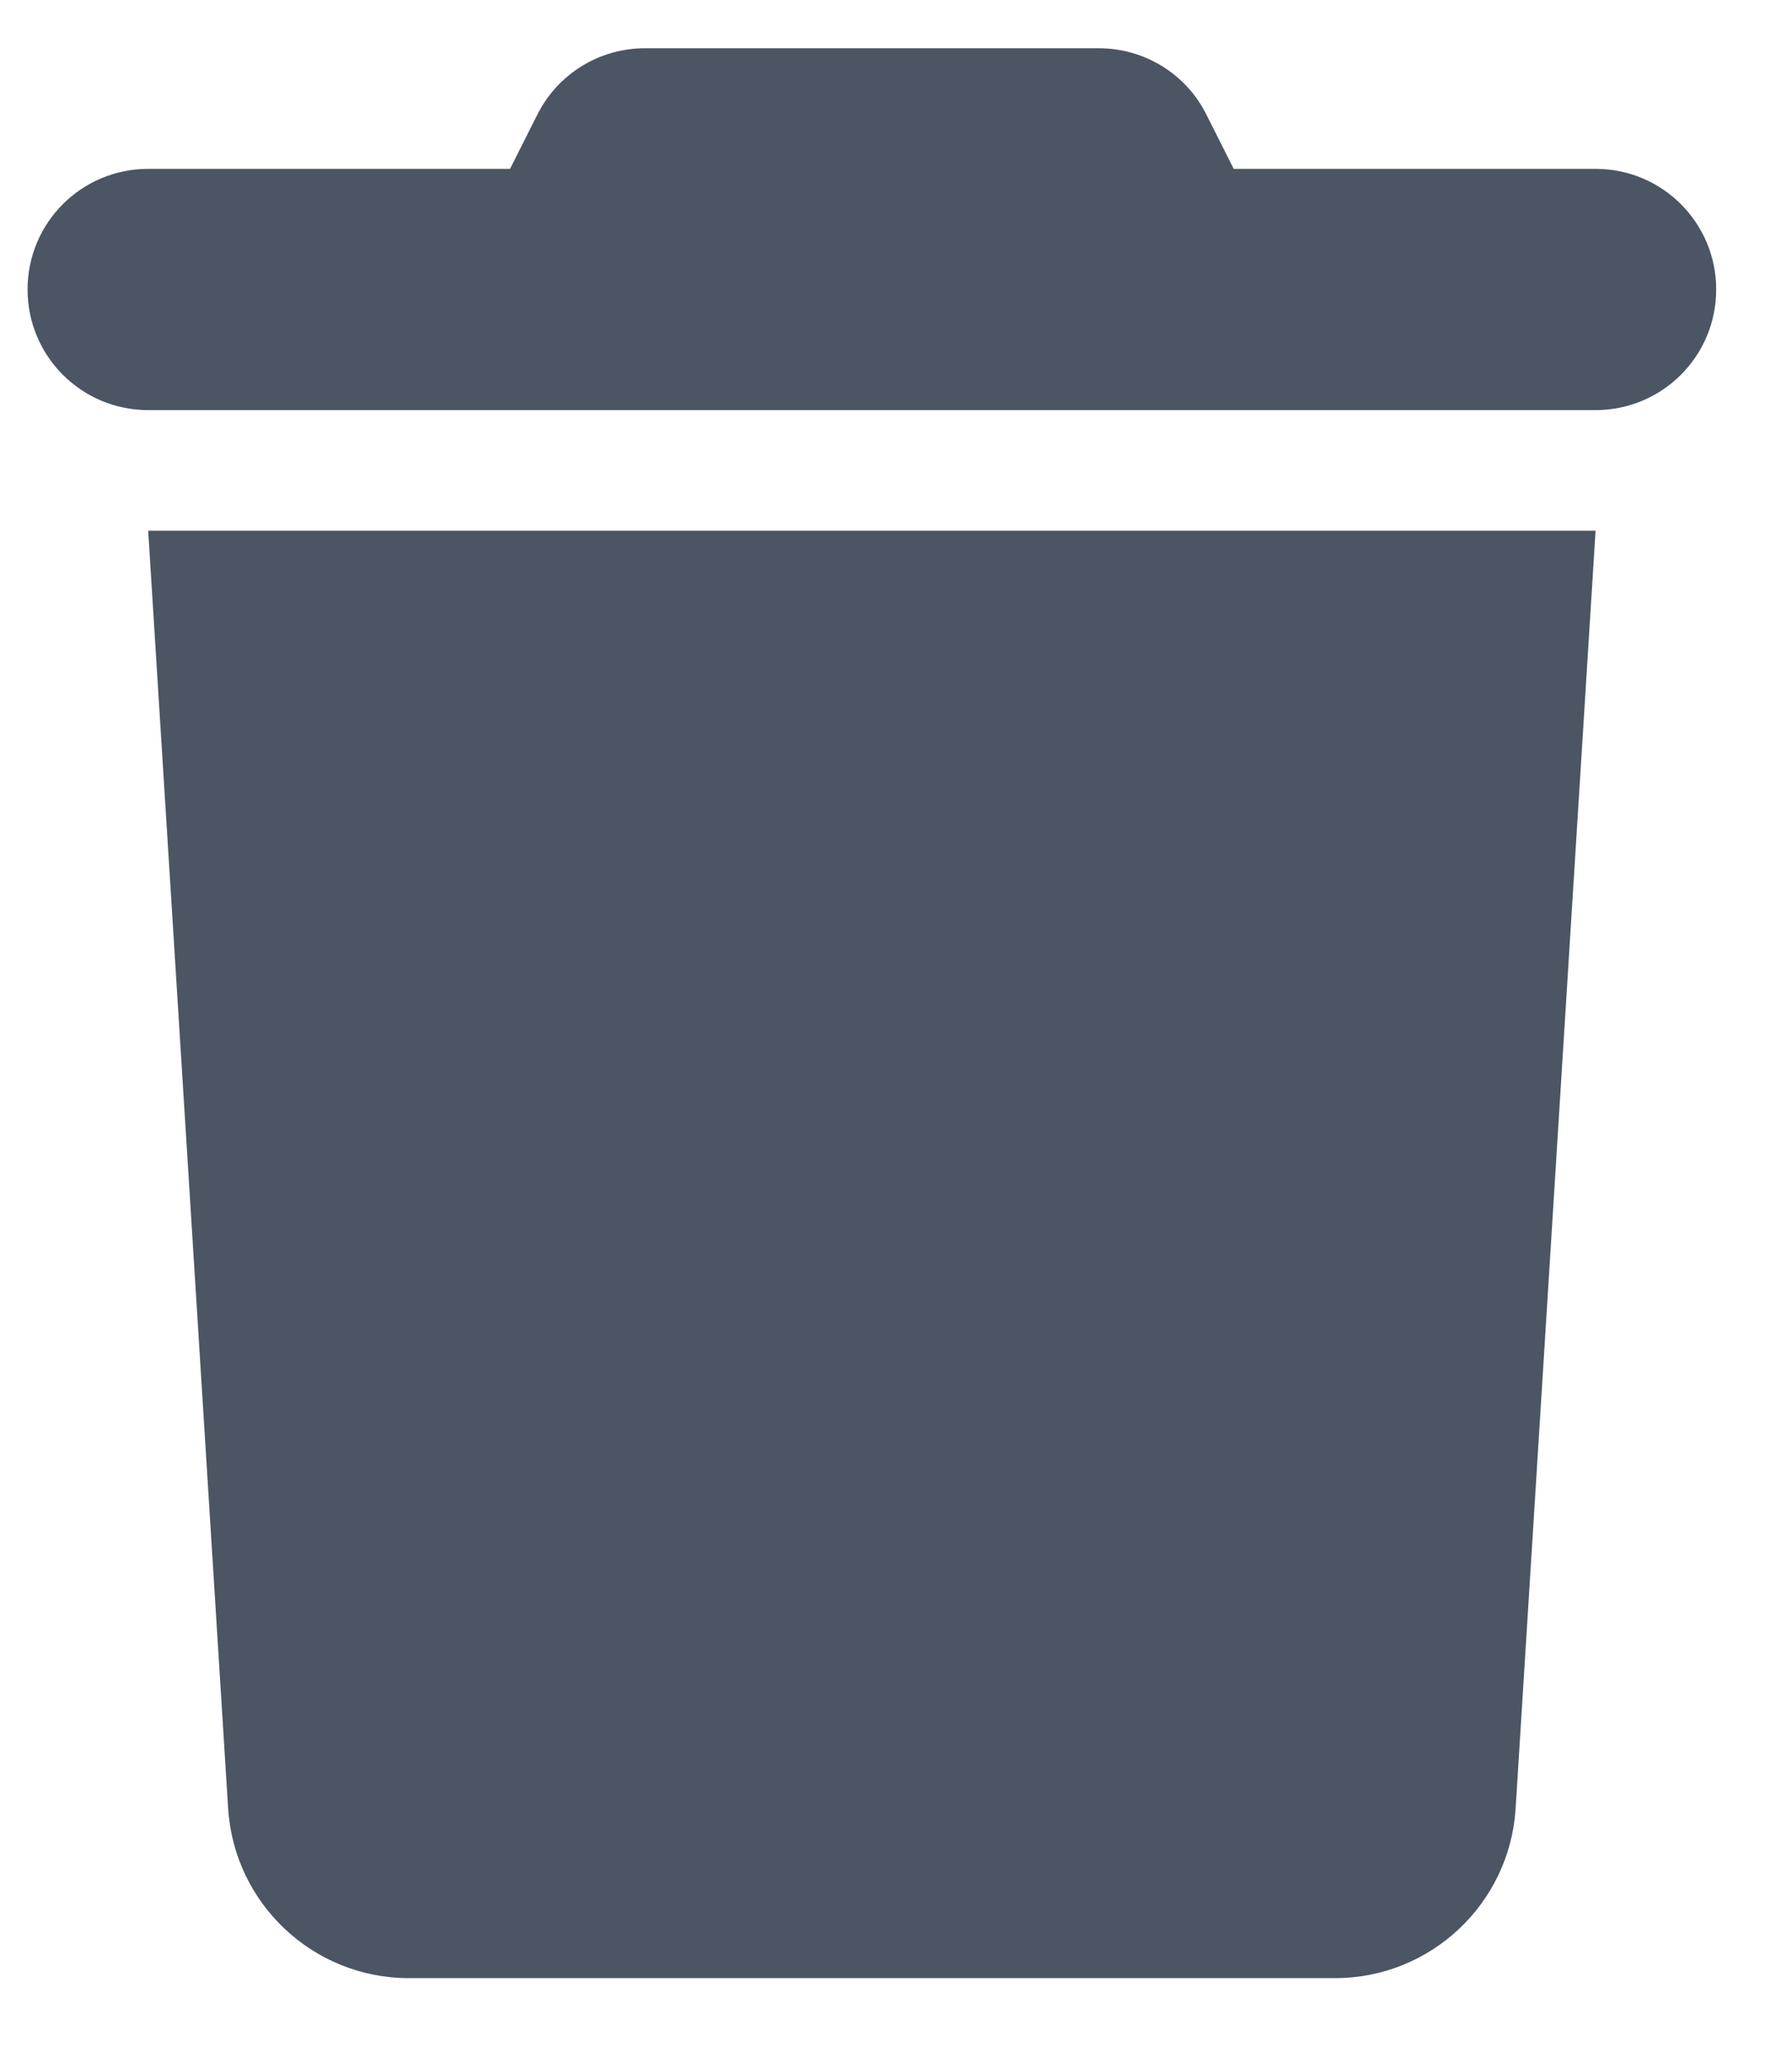 <svg width="13" height="15" viewBox="0 0 13 15" fill="none" xmlns="http://www.w3.org/2000/svg">
<path d="M3.897 0.834L3.7 1.225H1.075C0.591 1.225 0.2 1.616 0.2 2.1C0.2 2.584 0.591 2.975 1.075 2.975H11.575C12.059 2.975 12.45 2.584 12.45 2.1C12.45 1.616 12.059 1.225 11.575 1.225H8.95L8.753 0.834C8.606 0.536 8.302 0.35 7.971 0.35H4.679C4.348 0.35 4.045 0.536 3.897 0.834ZM11.575 3.85H1.075L1.655 13.119C1.699 13.811 2.273 14.35 2.965 14.35H9.686C10.377 14.35 10.952 13.811 10.995 13.119L11.575 3.85Z" fill="#4B5563"/>
</svg>
